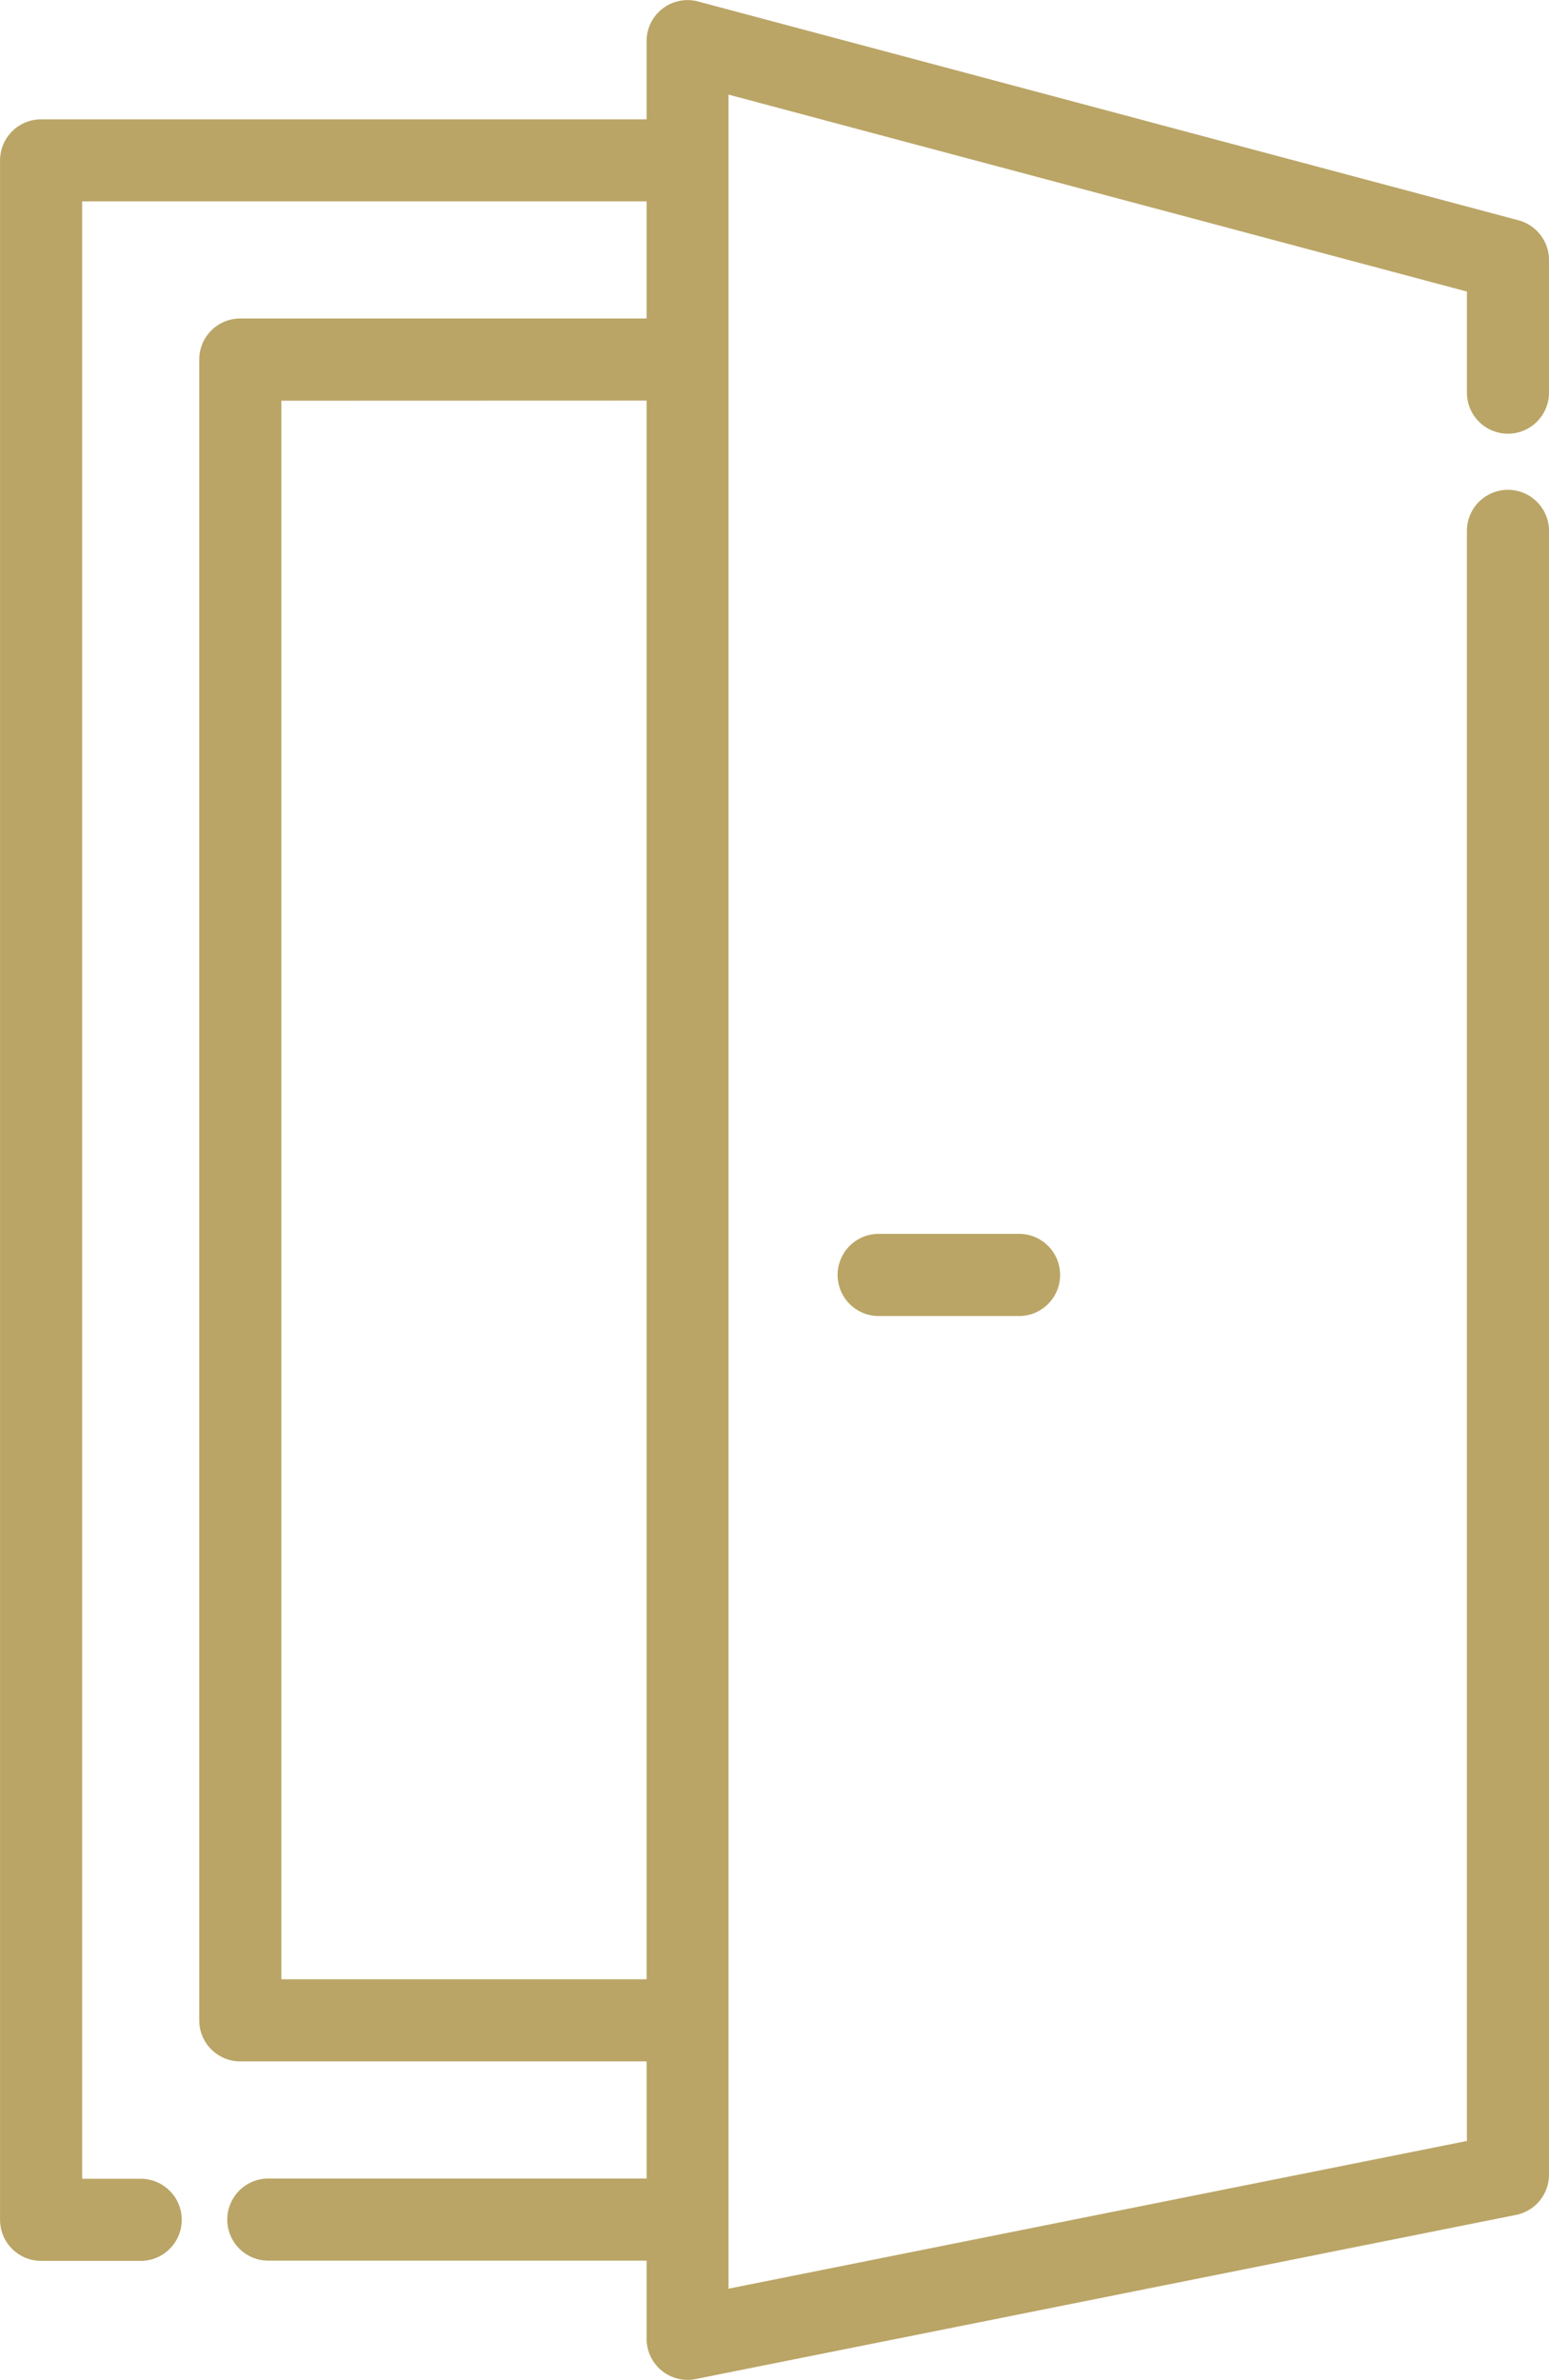 <svg xmlns="http://www.w3.org/2000/svg" width="26.642" height="40.92" viewBox="0 0 26.642 40.92">
  <g id="Group_241" data-name="Group 241" transform="translate(0)">
    <g id="Group_238" data-name="Group 238" transform="translate(14.407 21.215)">
      <g id="Group_237" data-name="Group 237">
        <path id="Path_11765" data-name="Path 11765" d="M3257.885,617.271h2.414a.706.706,0,0,1,0,1.413h-2.414a.706.706,0,0,1,0-1.413Z" transform="translate(-3257.179 -617.271)" fill="#baa566"/>
      </g>
    </g>
    <g id="Group_240" data-name="Group 240" transform="translate(0)">
      <g id="Group_239" data-name="Group 239">
        <path id="Path_11766" data-name="Path 11766" d="M3247.61,593.4h10.414v-1.344a.705.705,0,0,1,.888-.682l14.109,3.762a.707.707,0,0,1,.524.683v2.28a.706.706,0,0,1-1.412,0v-1.738l-12.7-3.386V630.7l12.7-2.54V600.476a.706.706,0,0,1,1.412,0V628.74a.706.706,0,0,1-.568.692l-14.11,2.822a.714.714,0,0,1-.138.014.706.706,0,0,1-.705-.706v-1.344h-6.506a.706.706,0,1,1,0-1.412h6.506v-2.014h-6.988a.706.706,0,0,1-.706-.706V597.53a.706.706,0,0,1,.706-.706h6.988V594.81h-9.708v34h1.007a.706.706,0,1,1,0,1.412h-1.713a.706.706,0,0,1-.706-.706V594.1A.706.706,0,0,1,3247.61,593.4Zm4.132,4.838V625.38h6.282V598.236Z" transform="translate(-3246.903 -591.348)" fill="#baa566"/>
      </g>
    </g>
  </g>
</svg>
